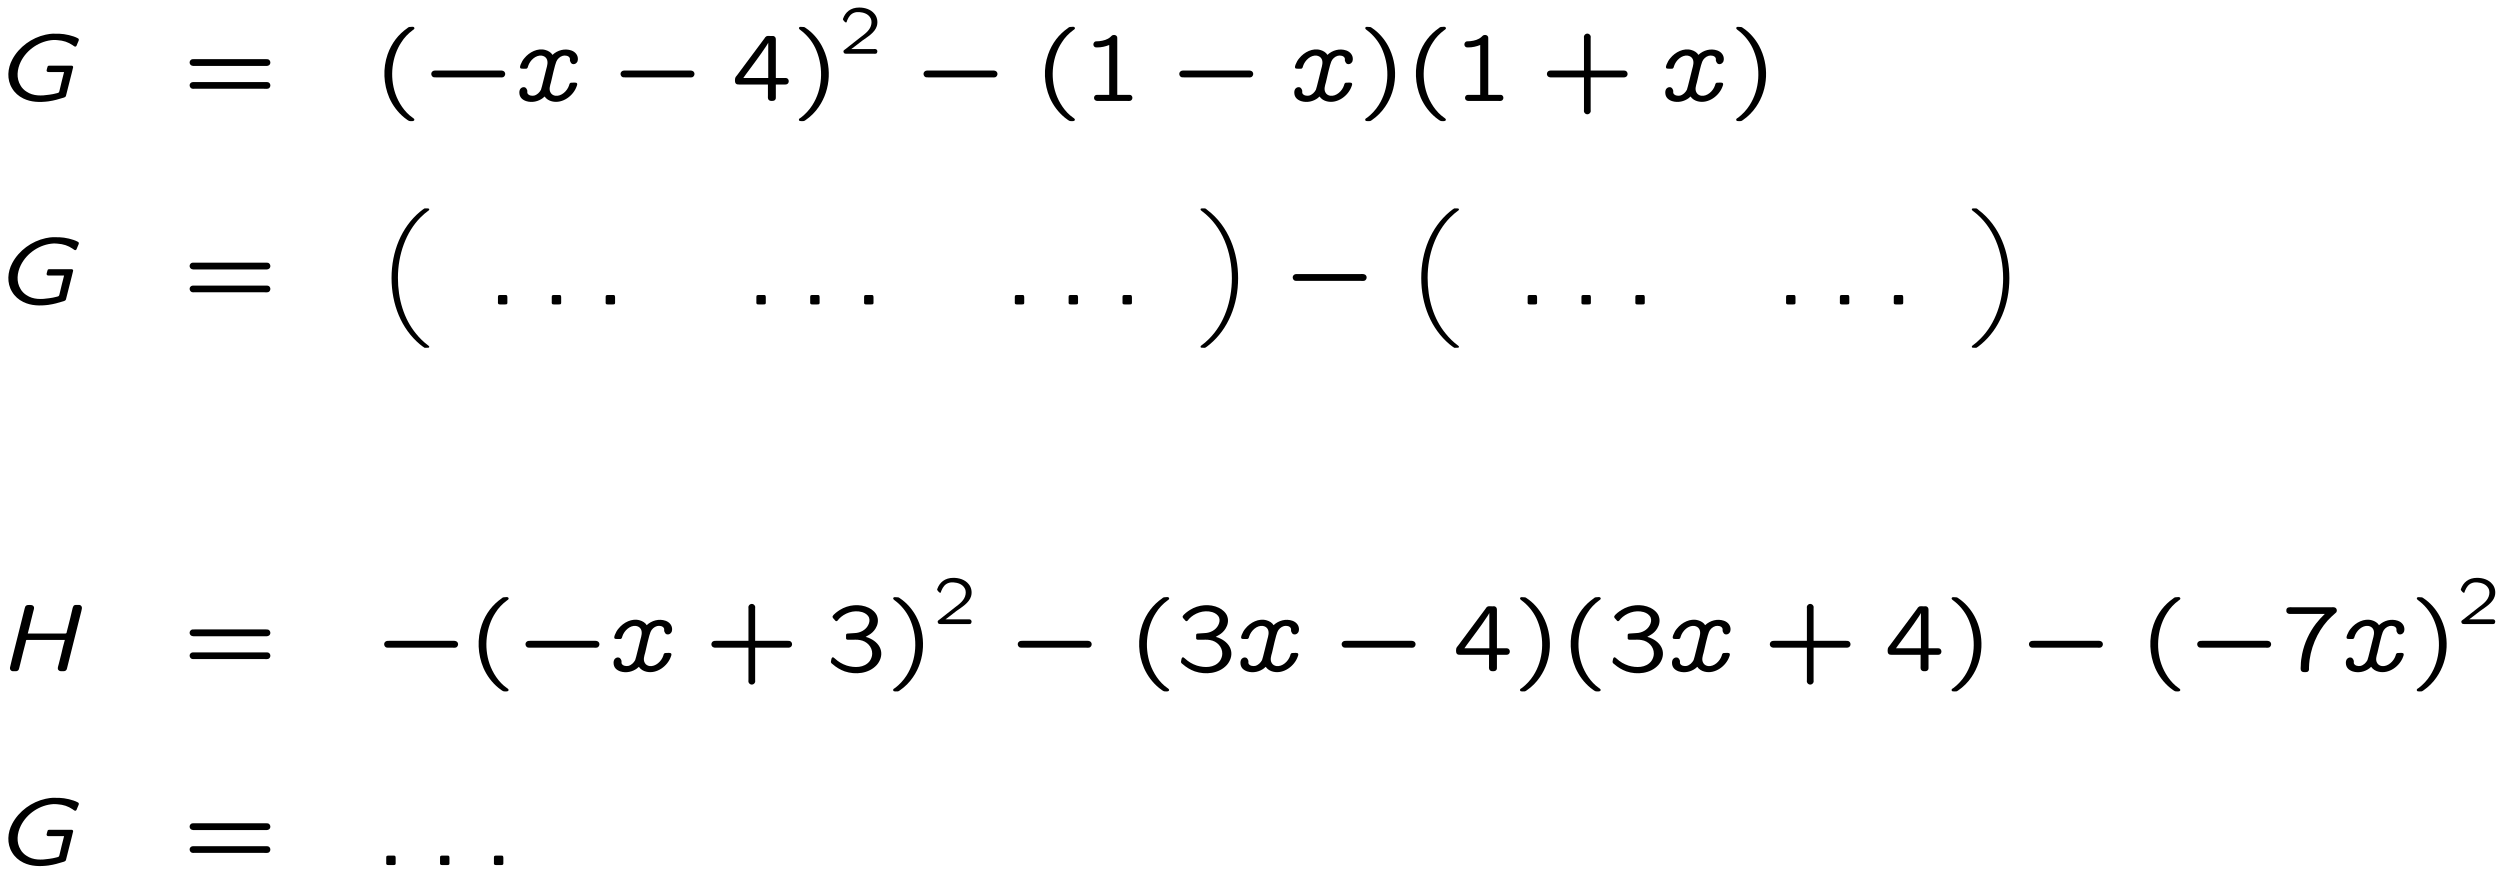 <?xml version="1.0" encoding="UTF-8"?>
<svg xmlns="http://www.w3.org/2000/svg" xmlns:xlink="http://www.w3.org/1999/xlink" width="257pt" height="90pt" viewBox="0 0 257 90" version="1.1">
<defs>
<g>
<symbol overflow="visible" id="glyph0-0">
<path style="stroke:none;" d=""/>
</symbol>
<symbol overflow="visible" id="glyph0-1">
<path style="stroke:none;" d="M 6.547 -2.969 C 6.375 -2.328 6.234 -1.703 6.078 -1.062 C 6.062 -1 6.047 -0.922 6.016 -0.891 C 5.969 -0.812 5.828 -0.812 5.75 -0.781 C 5.516 -0.719 5.281 -0.672 5.031 -0.641 C 4.234 -0.516 3.375 -0.484 2.688 -0.953 C 2.469 -1.078 2.188 -1.359 2.078 -1.578 C 1.609 -2.328 1.719 -3.266 2.094 -4.031 C 2.719 -5.297 4.062 -6.188 5.469 -6.266 C 5.594 -6.266 5.719 -6.266 5.859 -6.25 C 6.5 -6.203 6.953 -6.047 7.422 -5.734 C 7.547 -5.656 7.703 -5.469 7.828 -5.672 C 7.891 -5.812 7.938 -5.969 8.016 -6.125 C 8.078 -6.25 8.109 -6.391 7.938 -6.453 C 7.484 -6.703 6.625 -6.891 6.078 -6.906 C 5.406 -6.906 5.359 -6.953 4.656 -6.812 C 3.219 -6.5 1.906 -5.547 1.219 -4.25 C 0.734 -3.344 0.641 -2.203 1.203 -1.297 C 1.469 -0.844 1.875 -0.484 2.359 -0.25 C 3.156 0.141 4.062 0.156 4.922 0.047 C 5.562 -0.047 5.906 -0.156 6.531 -0.344 C 6.672 -0.406 6.734 -0.422 6.766 -0.625 L 7.328 -2.844 L 7.453 -3.359 C 7.484 -3.438 7.5 -3.516 7.438 -3.578 C 7.391 -3.625 7.328 -3.625 7.266 -3.625 L 5.047 -3.625 C 4.984 -3.625 4.906 -3.625 4.859 -3.547 C 4.828 -3.5 4.75 -3.141 4.75 -3.141 C 4.75 -3.016 4.828 -2.969 4.969 -2.969 Z M 6.547 -2.969 "/>
</symbol>
<symbol overflow="visible" id="glyph0-2">
<path style="stroke:none;" d="M 3.016 -0.453 C 3.172 -0.188 3.484 -0.016 3.766 0.047 C 4.859 0.312 5.969 -0.547 6.297 -1.5 C 6.328 -1.578 6.375 -1.688 6.344 -1.781 C 6.312 -1.938 5.938 -1.875 5.781 -1.875 C 5.719 -1.875 5.656 -1.875 5.609 -1.812 C 5.547 -1.766 5.547 -1.672 5.516 -1.594 C 5.328 -1.016 4.719 -0.453 4.109 -0.531 C 3.906 -0.562 3.719 -0.672 3.625 -0.844 C 3.422 -1.172 3.562 -1.578 3.656 -1.906 C 3.719 -2.219 4.094 -3.828 4.203 -4.031 C 4.312 -4.312 4.578 -4.562 4.875 -4.641 C 5.109 -4.703 5.5 -4.656 5.594 -4.391 C 5.625 -4.297 5.594 -4.219 5.609 -4.125 C 5.609 -4.094 5.719 -3.906 5.719 -3.906 C 5.859 -3.703 6.188 -3.766 6.312 -3.953 C 6.391 -4.031 6.406 -4.141 6.422 -4.25 C 6.453 -4.703 6.156 -5.047 5.75 -5.188 C 5.078 -5.422 4.328 -5.219 3.812 -4.734 C 3.672 -4.984 3.375 -5.156 3.094 -5.234 C 2.297 -5.469 1.422 -5.016 0.922 -4.391 C 0.75 -4.203 0.625 -3.953 0.531 -3.719 C 0.516 -3.641 0.453 -3.516 0.484 -3.422 C 0.5 -3.312 0.641 -3.312 0.766 -3.312 L 1.062 -3.312 C 1.109 -3.312 1.188 -3.312 1.219 -3.375 C 1.281 -3.422 1.281 -3.531 1.312 -3.594 C 1.5 -4.172 2.094 -4.734 2.703 -4.656 C 2.906 -4.625 3.094 -4.531 3.203 -4.344 C 3.391 -4.016 3.266 -3.609 3.172 -3.266 C 3.094 -2.984 2.703 -1.312 2.625 -1.141 C 2.484 -0.875 2.234 -0.625 1.922 -0.547 C 1.688 -0.5 1.344 -0.547 1.234 -0.797 C 1.203 -0.906 1.25 -1.031 1.203 -1.125 C 1.172 -1.203 1.125 -1.297 1.062 -1.344 C 0.906 -1.469 0.688 -1.422 0.562 -1.297 C 0.453 -1.203 0.406 -1.031 0.406 -0.875 C 0.406 -0.375 0.703 -0.125 1.094 0.016 C 1.719 0.219 2.375 0.047 2.828 -0.297 C 2.875 -0.344 2.938 -0.406 3.016 -0.453 Z M 3.016 -0.453 "/>
</symbol>
<symbol overflow="visible" id="glyph0-3">
<path style="stroke:none;" d="M 1.344 -0.953 C 1.25 -0.922 1.25 -0.844 1.25 -0.75 L 1.25 -0.281 C 1.25 -0.203 1.234 -0.125 1.281 -0.062 C 1.328 0 1.406 0 1.469 0 L 1.906 0 C 2.078 0 2.219 0.016 2.219 -0.172 L 2.219 -0.688 C 2.219 -0.75 2.219 -0.844 2.188 -0.906 C 2.141 -0.984 2.047 -0.969 1.984 -0.969 L 1.547 -0.969 C 1.484 -0.969 1.406 -0.984 1.344 -0.953 Z M 1.344 -0.953 "/>
</symbol>
<symbol overflow="visible" id="glyph0-4">
<path style="stroke:none;" d="M 6.844 -3.219 C 6.703 -2.766 6.594 -2.266 6.484 -1.797 L 6.219 -0.75 C 6.188 -0.625 6.094 -0.359 6.125 -0.234 C 6.125 -0.203 6.156 -0.172 6.156 -0.156 C 6.266 0.016 6.438 0 6.609 0 C 6.766 0 6.922 0 7.016 -0.156 C 7.047 -0.203 7.062 -0.281 7.078 -0.344 L 8.25 -5.031 C 8.297 -5.25 8.578 -6.266 8.594 -6.438 C 8.625 -6.609 8.531 -6.781 8.359 -6.812 C 8.297 -6.828 8.219 -6.812 8.156 -6.812 C 8.016 -6.812 7.859 -6.844 7.75 -6.734 C 7.688 -6.656 7.672 -6.562 7.641 -6.484 C 7.5 -5.828 7.328 -5.188 7.172 -4.562 L 7.047 -4.078 C 7.031 -3.984 7.031 -3.875 6.891 -3.875 L 3.031 -3.875 C 3.156 -4.312 3.25 -4.75 3.359 -5.188 L 3.594 -6.125 C 3.625 -6.266 3.703 -6.438 3.672 -6.594 C 3.594 -6.797 3.438 -6.812 3.203 -6.812 C 3.047 -6.812 2.875 -6.812 2.781 -6.656 C 2.75 -6.594 2.734 -6.531 2.719 -6.469 C 2.406 -5.188 1.219 -0.531 1.203 -0.375 C 1.172 -0.188 1.281 -0.031 1.469 0 L 1.672 0 C 1.797 0 1.938 0.016 2.047 -0.094 C 2.109 -0.156 2.141 -0.266 2.156 -0.344 L 2.266 -0.781 C 2.453 -1.531 2.625 -2.281 2.828 -3.016 C 2.828 -3.062 2.844 -3.156 2.875 -3.203 C 2.906 -3.219 2.938 -3.219 2.969 -3.219 Z M 6.844 -3.219 "/>
</symbol>
<symbol overflow="visible" id="glyph1-0">
<path style="stroke:none;" d=""/>
</symbol>
<symbol overflow="visible" id="glyph1-1">
<path style="stroke:none;" d="M 0.781 -4.188 C 0.609 -4 0.688 -3.703 0.922 -3.625 C 1 -3.594 1.094 -3.594 1.172 -3.594 L 8.328 -3.594 C 8.5 -3.594 8.734 -3.562 8.875 -3.688 C 9.078 -3.875 8.984 -4.203 8.75 -4.281 C 8.672 -4.297 8.609 -4.297 8.547 -4.297 L 1.203 -4.297 C 1.016 -4.297 0.891 -4.312 0.781 -4.188 Z M 0.75 -1.797 C 0.625 -1.625 0.703 -1.344 0.922 -1.266 C 1 -1.234 1.078 -1.25 1.156 -1.25 L 8.328 -1.25 C 8.5 -1.25 8.734 -1.203 8.875 -1.328 C 9.078 -1.531 8.984 -1.859 8.75 -1.922 C 8.688 -1.938 8.609 -1.938 8.547 -1.938 L 1.203 -1.938 C 1 -1.938 0.875 -1.953 0.75 -1.797 Z M 0.75 -1.797 "/>
</symbol>
<symbol overflow="visible" id="glyph1-2">
<path style="stroke:none;" d="M 3.422 -7.484 C 2.5 -6.844 1.797 -5.938 1.391 -4.781 C 0.891 -3.344 0.969 -1.719 1.562 -0.328 C 1.906 0.453 2.438 1.172 3.109 1.719 C 3.203 1.797 3.312 1.875 3.422 1.953 C 3.594 2.062 3.594 2.078 3.859 2.078 C 3.922 2.078 4 2.078 4.062 2.047 C 4.141 2.016 4.172 1.906 4.109 1.844 C 4.062 1.781 4 1.75 3.938 1.703 C 3.125 1.141 2.5 0.156 2.188 -0.75 C 1.578 -2.516 1.844 -4.578 2.797 -6.016 C 3.094 -6.5 3.516 -6.938 3.984 -7.281 C 4.031 -7.312 4.109 -7.359 4.141 -7.422 C 4.172 -7.5 4.109 -7.594 4.047 -7.609 C 3.953 -7.641 3.844 -7.609 3.75 -7.609 C 3.594 -7.609 3.516 -7.578 3.422 -7.484 Z M 3.422 -7.484 "/>
</symbol>
<symbol overflow="visible" id="glyph1-3">
<path style="stroke:none;" d="M 3.734 -1.688 L 3.734 -0.594 C 3.734 -0.453 3.703 -0.25 3.797 -0.125 C 3.891 -0.016 4 0 4.125 0 C 4.297 0 4.453 -0.016 4.531 -0.203 C 4.547 -0.266 4.547 -0.328 4.547 -0.406 L 4.547 -1.688 L 5.297 -1.688 C 5.422 -1.688 5.578 -1.672 5.688 -1.719 C 5.906 -1.812 5.938 -2.141 5.75 -2.297 C 5.641 -2.375 5.5 -2.359 5.359 -2.359 L 4.547 -2.359 L 4.547 -6.234 C 4.547 -6.391 4.547 -6.531 4.406 -6.625 C 4.312 -6.703 4.172 -6.672 4.062 -6.672 C 3.906 -6.672 3.734 -6.703 3.594 -6.656 C 3.484 -6.594 3.422 -6.516 3.375 -6.422 L 0.969 -3.188 L 0.609 -2.703 C 0.469 -2.516 0.344 -2.453 0.344 -2.141 C 0.344 -2.031 0.344 -1.906 0.422 -1.797 C 0.516 -1.688 0.641 -1.688 0.766 -1.688 Z M 3.766 -5.984 L 3.766 -2.359 L 1.203 -2.359 C 1.281 -2.484 1.391 -2.609 1.469 -2.734 C 2.203 -3.734 2.859 -4.578 3.562 -5.641 C 3.641 -5.75 3.703 -5.875 3.766 -5.984 Z M 3.766 -5.984 "/>
</symbol>
<symbol overflow="visible" id="glyph1-4">
<path style="stroke:none;" d="M 0.797 -7.609 C 0.703 -7.578 0.656 -7.484 0.734 -7.391 C 0.75 -7.344 1.016 -7.172 1.094 -7.094 C 1.703 -6.578 2.203 -5.906 2.5 -5.156 C 3.234 -3.359 3.125 -1.188 2.062 0.453 C 1.766 0.922 1.328 1.391 0.891 1.719 C 0.828 1.766 0.734 1.797 0.703 1.875 C 0.672 1.938 0.703 2.031 0.781 2.062 C 0.844 2.078 0.891 2.078 0.953 2.078 C 1.172 2.078 1.203 2.094 1.359 1.984 C 1.906 1.609 2.375 1.141 2.734 0.609 C 4 -1.219 4.094 -3.703 3.047 -5.656 C 2.656 -6.375 2.078 -7.047 1.391 -7.5 C 1.25 -7.609 1.203 -7.609 0.984 -7.609 C 0.922 -7.609 0.844 -7.625 0.797 -7.609 Z M 0.797 -7.609 "/>
</symbol>
<symbol overflow="visible" id="glyph1-5">
<path style="stroke:none;" d="M 2.828 -5.75 L 2.828 -0.625 L 1.656 -0.625 C 1.594 -0.625 1.531 -0.625 1.469 -0.609 C 1.219 -0.531 1.203 -0.156 1.422 -0.047 C 1.531 0.016 1.656 0 1.766 0 L 4.641 0 C 4.734 0 4.828 0.016 4.938 0 C 5.25 -0.031 5.312 -0.484 5.031 -0.609 C 4.969 -0.625 4.891 -0.625 4.828 -0.625 L 3.656 -0.625 L 3.656 -6.375 C 3.656 -6.453 3.656 -6.531 3.641 -6.594 C 3.562 -6.766 3.375 -6.812 3.203 -6.766 C 3.094 -6.734 3.031 -6.641 2.938 -6.562 C 2.656 -6.312 2.25 -6.188 1.797 -6.141 C 1.688 -6.125 1.562 -6.141 1.453 -6.125 C 1.172 -6.078 1.094 -5.641 1.391 -5.516 C 1.469 -5.5 1.531 -5.5 1.609 -5.5 C 2.031 -5.5 2.438 -5.594 2.828 -5.75 Z M 2.828 -5.75 "/>
</symbol>
<symbol overflow="visible" id="glyph1-6">
<path style="stroke:none;" d="M 4.5 -3.125 L 1.172 -3.125 C 1.094 -3.125 1.016 -3.125 0.953 -3.109 C 0.797 -3.078 0.688 -2.938 0.688 -2.766 C 0.688 -2.609 0.797 -2.469 0.953 -2.438 C 1.016 -2.406 1.094 -2.422 1.172 -2.422 L 4.5 -2.422 L 4.5 0.891 C 4.5 0.969 4.484 1.047 4.5 1.109 C 4.547 1.266 4.688 1.375 4.844 1.375 C 5 1.375 5.141 1.266 5.188 1.109 C 5.203 1.047 5.188 0.969 5.188 0.891 L 5.188 -2.422 L 8.5 -2.422 C 8.578 -2.422 8.656 -2.406 8.734 -2.438 C 8.875 -2.469 8.984 -2.609 8.984 -2.766 C 8.984 -2.938 8.875 -3.078 8.734 -3.109 C 8.656 -3.125 8.578 -3.125 8.5 -3.125 L 5.188 -3.125 L 5.188 -6.438 C 5.188 -6.516 5.203 -6.594 5.188 -6.656 C 5.141 -6.812 5 -6.922 4.844 -6.922 C 4.688 -6.922 4.547 -6.812 4.5 -6.656 C 4.484 -6.594 4.5 -6.516 4.5 -6.438 Z M 4.5 -3.125 "/>
</symbol>
<symbol overflow="visible" id="glyph1-7">
<path style="stroke:none;" d="M 4.094 -3.531 C 4.188 -3.609 4.328 -3.656 4.438 -3.734 C 4.703 -3.891 4.938 -4.109 5.109 -4.391 C 5.328 -4.734 5.422 -5.188 5.297 -5.578 C 5.188 -6.016 4.75 -6.359 4.422 -6.516 C 3.484 -6.969 2.297 -6.844 1.438 -6.297 C 1.234 -6.172 0.797 -5.859 0.703 -5.656 C 0.641 -5.516 0.812 -5.391 0.891 -5.297 C 0.922 -5.25 0.953 -5.219 0.984 -5.188 C 1.141 -5.031 1.297 -5.328 1.359 -5.391 C 1.875 -5.938 2.812 -6.344 3.734 -6.078 C 4.031 -5.984 4.312 -5.812 4.438 -5.516 C 4.531 -5.281 4.484 -4.984 4.359 -4.75 C 4.109 -4.234 3.531 -3.938 2.969 -3.922 C 2.734 -3.906 2.516 -3.891 2.281 -3.875 C 2.172 -3.875 2.078 -3.844 2.078 -3.719 L 2.078 -3.359 C 2.094 -3.266 2.188 -3.234 2.297 -3.234 L 2.578 -3.234 C 2.875 -3.234 3.203 -3.266 3.516 -3.203 C 4.203 -3.094 4.781 -2.516 4.766 -1.797 C 4.766 -1.5 4.625 -1.203 4.5 -1.031 C 3.953 -0.328 2.938 -0.344 2.156 -0.578 C 1.656 -0.75 1.312 -0.953 0.922 -1.312 C 0.844 -1.375 0.734 -1.5 0.641 -1.391 C 0.562 -1.328 0.547 -1.094 0.531 -1.031 C 0.484 -0.859 0.625 -0.781 0.703 -0.719 C 1.062 -0.406 1.469 -0.156 1.938 0.016 C 3.047 0.391 4.422 0.25 5.234 -0.641 C 5.578 -1.031 5.781 -1.578 5.672 -2.094 C 5.562 -2.656 5.109 -3.094 4.594 -3.344 C 4.438 -3.422 4.266 -3.5 4.094 -3.531 Z M 4.094 -3.531 "/>
</symbol>
<symbol overflow="visible" id="glyph1-8">
<path style="stroke:none;" d="M 4.469 -5.891 C 4.141 -5.578 3.844 -5.25 3.562 -4.891 C 2.859 -3.969 2.375 -2.906 2.141 -1.781 C 2.062 -1.375 2 -0.984 2 -0.562 C 2 -0.422 1.969 -0.297 2 -0.156 C 2 -0.125 2 -0.094 2.031 -0.062 C 2.109 0.094 2.281 0.094 2.438 0.094 C 2.547 0.094 2.625 0.094 2.719 0.047 C 2.875 -0.062 2.844 -0.219 2.844 -0.375 C 2.844 -0.641 2.875 -0.906 2.906 -1.172 C 3.156 -2.953 4.031 -4.578 5.172 -5.625 C 5.234 -5.672 5.609 -6.016 5.641 -6.047 C 5.781 -6.25 5.672 -6.516 5.469 -6.562 C 5.391 -6.594 5.297 -6.578 5.203 -6.578 L 1.047 -6.578 C 0.953 -6.578 0.844 -6.594 0.75 -6.562 C 0.625 -6.547 0.531 -6.438 0.516 -6.312 L 0.516 -6.156 C 0.531 -6.047 0.625 -5.938 0.75 -5.906 C 0.828 -5.875 0.906 -5.891 0.984 -5.891 Z M 4.469 -5.891 "/>
</symbol>
<symbol overflow="visible" id="glyph2-0">
<path style="stroke:none;" d=""/>
</symbol>
<symbol overflow="visible" id="glyph2-1">
<path style="stroke:none;" d="M 1.109 -2.984 C 0.969 -2.812 1.047 -2.516 1.266 -2.438 C 1.328 -2.422 1.422 -2.422 1.5 -2.422 L 8 -2.422 C 8.172 -2.422 8.391 -2.375 8.516 -2.5 C 8.719 -2.688 8.656 -3.016 8.406 -3.094 C 8.281 -3.141 8.125 -3.125 7.984 -3.125 L 1.547 -3.125 C 1.359 -3.125 1.219 -3.125 1.109 -2.984 Z M 1.109 -2.984 "/>
</symbol>
<symbol overflow="visible" id="glyph3-0">
<path style="stroke:none;" d=""/>
</symbol>
<symbol overflow="visible" id="glyph3-1">
<path style="stroke:none;" d="M 1.234 -0.484 C 1.375 -0.594 1.531 -0.703 1.672 -0.812 L 2.359 -1.344 C 2.906 -1.734 3.656 -2.172 3.859 -2.844 C 4 -3.312 3.875 -3.812 3.609 -4.109 C 3.234 -4.578 2.609 -4.75 2.047 -4.75 C 1.156 -4.75 0.625 -4.266 0.391 -3.609 C 0.328 -3.484 0.484 -3.391 0.547 -3.297 C 0.594 -3.266 0.641 -3.203 0.703 -3.219 C 0.766 -3.234 0.781 -3.297 0.781 -3.359 C 0.797 -3.391 0.812 -3.422 0.828 -3.469 C 0.969 -3.797 1.172 -4.094 1.531 -4.219 C 1.703 -4.281 1.891 -4.297 2.062 -4.281 C 2.484 -4.25 2.938 -4.109 3.172 -3.734 C 3.297 -3.578 3.344 -3.297 3.297 -3.047 C 3.203 -2.453 2.672 -2.062 2.234 -1.734 L 1.438 -1.109 L 0.625 -0.469 C 0.562 -0.422 0.484 -0.375 0.453 -0.328 C 0.406 -0.266 0.438 -0.141 0.469 -0.094 C 0.531 0 0.641 0 0.734 0 L 3.547 0 C 3.625 0 3.719 0.016 3.797 -0.016 C 3.953 -0.109 3.953 -0.375 3.797 -0.453 C 3.719 -0.5 3.625 -0.484 3.547 -0.484 Z M 1.234 -0.484 "/>
</symbol>
<symbol overflow="visible" id="glyph4-0">
<path style="stroke:none;" d=""/>
</symbol>
<symbol overflow="visible" id="glyph4-1">
<path style="stroke:none;" d="M 5.672 13.672 C 5.672 13.625 5.641 13.609 5.531 13.516 C 5.125 13.219 4.656 12.766 4.312 12.328 C 3.062 10.812 2.453 8.766 2.453 6.594 C 2.453 4.188 3.281 1.891 4.766 0.391 C 5.453 -0.297 5.672 -0.297 5.672 -0.438 C 5.672 -0.531 5.609 -0.547 5.391 -0.547 L 5.188 -0.547 C 5.094 -0.5 5 -0.422 4.703 -0.188 C 2.812 1.406 1.797 3.891 1.797 6.609 C 1.797 9.344 2.812 11.828 4.703 13.422 C 4.922 13.594 5.078 13.719 5.188 13.781 L 5.391 13.781 C 5.609 13.781 5.672 13.781 5.672 13.672 Z M 5.672 13.672 "/>
</symbol>
<symbol overflow="visible" id="glyph4-2">
<path style="stroke:none;" d="M 0.281 -0.438 C 0.281 -0.375 0.312 -0.344 0.422 -0.266 C 2.531 1.312 3.5 3.953 3.5 6.641 C 3.5 8.969 2.719 11.297 1.172 12.844 C 0.5 13.531 0.281 13.516 0.281 13.672 C 0.281 13.781 0.344 13.781 0.562 13.781 L 0.75 13.781 C 0.859 13.734 0.938 13.656 1.234 13.422 C 3.109 11.859 4.141 9.344 4.141 6.625 C 4.141 4.047 3.203 1.297 0.969 -0.391 C 0.906 -0.453 0.812 -0.531 0.75 -0.547 L 0.562 -0.547 C 0.344 -0.547 0.281 -0.547 0.281 -0.438 Z M 0.281 -0.438 "/>
</symbol>
</g>
</defs>
<g id="surface1">
<g style="fill:rgb(0%,0%,0%);fill-opacity:1;">
  <use xlink:href="#glyph0-1" x="0.04" y="10.375"/>
</g>
<g style="fill:rgb(0%,0%,0%);fill-opacity:1;">
  <use xlink:href="#glyph1-1" x="18.806" y="10.375"/>
</g>
<g style="fill:rgb(0%,0%,0%);fill-opacity:1;">
  <use xlink:href="#glyph1-2" x="38.454" y="10.375"/>
</g>
<g style="fill:rgb(0%,0%,0%);fill-opacity:1;">
  <use xlink:href="#glyph2-1" x="43.297" y="10.375"/>
</g>
<g style="fill:rgb(0%,0%,0%);fill-opacity:1;">
  <use xlink:href="#glyph0-2" x="52.983" y="10.375"/>
</g>
<g style="fill:rgb(0%,0%,0%);fill-opacity:1;">
  <use xlink:href="#glyph2-1" x="62.755" y="10.375"/>
</g>
<g style="fill:rgb(0%,0%,0%);fill-opacity:1;">
  <use xlink:href="#glyph1-3" x="75.209" y="10.375"/>
  <use xlink:href="#glyph1-4" x="81.436" y="10.375"/>
</g>
<g style="fill:rgb(0%,0%,0%);fill-opacity:1;">
  <use xlink:href="#glyph3-1" x="86.278" y="5.525"/>
</g>
<g style="fill:rgb(0%,0%,0%);fill-opacity:1;">
  <use xlink:href="#glyph2-1" x="93.902" y="10.375"/>
</g>
<g style="fill:rgb(0%,0%,0%);fill-opacity:1;">
  <use xlink:href="#glyph1-2" x="106.356" y="10.375"/>
  <use xlink:href="#glyph1-5" x="111.199" y="10.375"/>
</g>
<g style="fill:rgb(0%,0%,0%);fill-opacity:1;">
  <use xlink:href="#glyph2-1" x="120.193" y="10.375"/>
</g>
<g style="fill:rgb(0%,0%,0%);fill-opacity:1;">
  <use xlink:href="#glyph0-2" x="132.646" y="10.375"/>
</g>
<g style="fill:rgb(0%,0%,0%);fill-opacity:1;">
  <use xlink:href="#glyph1-4" x="139.651" y="10.375"/>
  <use xlink:href="#glyph1-2" x="144.494" y="10.375"/>
  <use xlink:href="#glyph1-5" x="149.337" y="10.375"/>
</g>
<g style="fill:rgb(0%,0%,0%);fill-opacity:1;">
  <use xlink:href="#glyph1-6" x="158.333" y="10.375"/>
</g>
<g style="fill:rgb(0%,0%,0%);fill-opacity:1;">
  <use xlink:href="#glyph0-2" x="170.784" y="10.375"/>
</g>
<g style="fill:rgb(0%,0%,0%);fill-opacity:1;">
  <use xlink:href="#glyph1-4" x="177.789" y="10.375"/>
</g>
<g style="fill:rgb(0%,0%,0%);fill-opacity:1;">
  <use xlink:href="#glyph0-1" x="0.04" y="31.296"/>
</g>
<g style="fill:rgb(0%,0%,0%);fill-opacity:1;">
  <use xlink:href="#glyph1-1" x="18.806" y="31.296"/>
</g>
<g style="fill:rgb(0%,0%,0%);fill-opacity:1;">
  <use xlink:href="#glyph4-1" x="38.454" y="21.97"/>
</g>
<g style="fill:rgb(0%,0%,0%);fill-opacity:1;">
  <use xlink:href="#glyph0-3" x="49.939" y="31.296"/>
</g>
<g style="fill:rgb(0%,0%,0%);fill-opacity:1;">
  <use xlink:href="#glyph0-3" x="55.47" y="31.296"/>
</g>
<g style="fill:rgb(0%,0%,0%);fill-opacity:1;">
  <use xlink:href="#glyph0-3" x="61.011" y="31.296"/>
</g>
<g style="fill:rgb(0%,0%,0%);fill-opacity:1;">
  <use xlink:href="#glyph0-3" x="76.505" y="31.296"/>
</g>
<g style="fill:rgb(0%,0%,0%);fill-opacity:1;">
  <use xlink:href="#glyph0-3" x="82.037" y="31.296"/>
</g>
<g style="fill:rgb(0%,0%,0%);fill-opacity:1;">
  <use xlink:href="#glyph0-3" x="87.578" y="31.296"/>
</g>
<g style="fill:rgb(0%,0%,0%);fill-opacity:1;">
  <use xlink:href="#glyph0-3" x="103.072" y="31.296"/>
</g>
<g style="fill:rgb(0%,0%,0%);fill-opacity:1;">
  <use xlink:href="#glyph0-3" x="108.603" y="31.296"/>
</g>
<g style="fill:rgb(0%,0%,0%);fill-opacity:1;">
  <use xlink:href="#glyph0-3" x="114.144" y="31.296"/>
</g>
<g style="fill:rgb(0%,0%,0%);fill-opacity:1;">
  <use xlink:href="#glyph4-2" x="123.137" y="21.97"/>
</g>
<g style="fill:rgb(0%,0%,0%);fill-opacity:1;">
  <use xlink:href="#glyph2-1" x="131.854" y="31.296"/>
</g>
<g style="fill:rgb(0%,0%,0%);fill-opacity:1;">
  <use xlink:href="#glyph4-1" x="144.307" y="21.97"/>
</g>
<g style="fill:rgb(0%,0%,0%);fill-opacity:1;">
  <use xlink:href="#glyph0-3" x="155.792" y="31.296"/>
</g>
<g style="fill:rgb(0%,0%,0%);fill-opacity:1;">
  <use xlink:href="#glyph0-3" x="161.323" y="31.296"/>
</g>
<g style="fill:rgb(0%,0%,0%);fill-opacity:1;">
  <use xlink:href="#glyph0-3" x="166.864" y="31.296"/>
</g>
<g style="fill:rgb(0%,0%,0%);fill-opacity:1;">
  <use xlink:href="#glyph0-3" x="182.358" y="31.296"/>
</g>
<g style="fill:rgb(0%,0%,0%);fill-opacity:1;">
  <use xlink:href="#glyph0-3" x="187.89" y="31.296"/>
</g>
<g style="fill:rgb(0%,0%,0%);fill-opacity:1;">
  <use xlink:href="#glyph0-3" x="193.431" y="31.296"/>
</g>
<g style="fill:rgb(0%,0%,0%);fill-opacity:1;">
  <use xlink:href="#glyph4-2" x="202.423" y="21.97"/>
</g>
<g style="fill:rgb(0%,0%,0%);fill-opacity:1;">
  <use xlink:href="#glyph0-4" x="-0.177" y="69.002"/>
</g>
<g style="fill:rgb(0%,0%,0%);fill-opacity:1;">
  <use xlink:href="#glyph1-1" x="18.806" y="69.002"/>
</g>
<g style="fill:rgb(0%,0%,0%);fill-opacity:1;">
  <use xlink:href="#glyph2-1" x="38.454" y="69.002"/>
</g>
<g style="fill:rgb(0%,0%,0%);fill-opacity:1;">
  <use xlink:href="#glyph1-2" x="48.14" y="69.002"/>
</g>
<g style="fill:rgb(0%,0%,0%);fill-opacity:1;">
  <use xlink:href="#glyph2-1" x="52.983" y="69.002"/>
</g>
<g style="fill:rgb(0%,0%,0%);fill-opacity:1;">
  <use xlink:href="#glyph0-2" x="62.669" y="69.002"/>
</g>
<g style="fill:rgb(0%,0%,0%);fill-opacity:1;">
  <use xlink:href="#glyph1-6" x="72.441" y="69.002"/>
</g>
<g style="fill:rgb(0%,0%,0%);fill-opacity:1;">
  <use xlink:href="#glyph1-7" x="84.896" y="69.002"/>
  <use xlink:href="#glyph1-4" x="91.123" y="69.002"/>
</g>
<g style="fill:rgb(0%,0%,0%);fill-opacity:1;">
  <use xlink:href="#glyph3-1" x="95.964" y="64.152"/>
</g>
<g style="fill:rgb(0%,0%,0%);fill-opacity:1;">
  <use xlink:href="#glyph2-1" x="103.588" y="69.002"/>
</g>
<g style="fill:rgb(0%,0%,0%);fill-opacity:1;">
  <use xlink:href="#glyph1-2" x="116.042" y="69.002"/>
  <use xlink:href="#glyph1-7" x="120.885" y="69.002"/>
</g>
<g style="fill:rgb(0%,0%,0%);fill-opacity:1;">
  <use xlink:href="#glyph0-2" x="127.111" y="69.002"/>
</g>
<g style="fill:rgb(0%,0%,0%);fill-opacity:1;">
  <use xlink:href="#glyph2-1" x="136.884" y="69.002"/>
</g>
<g style="fill:rgb(0%,0%,0%);fill-opacity:1;">
  <use xlink:href="#glyph1-3" x="149.337" y="69.002"/>
  <use xlink:href="#glyph1-4" x="155.564" y="69.002"/>
  <use xlink:href="#glyph1-2" x="160.406" y="69.002"/>
  <use xlink:href="#glyph1-7" x="165.249" y="69.002"/>
</g>
<g style="fill:rgb(0%,0%,0%);fill-opacity:1;">
  <use xlink:href="#glyph0-2" x="171.476" y="69.002"/>
</g>
<g style="fill:rgb(0%,0%,0%);fill-opacity:1;">
  <use xlink:href="#glyph1-6" x="181.249" y="69.002"/>
</g>
<g style="fill:rgb(0%,0%,0%);fill-opacity:1;">
  <use xlink:href="#glyph1-3" x="193.704" y="69.002"/>
  <use xlink:href="#glyph1-4" x="199.931" y="69.002"/>
</g>
<g style="fill:rgb(0%,0%,0%);fill-opacity:1;">
  <use xlink:href="#glyph2-1" x="207.539" y="69.002"/>
</g>
<g style="fill:rgb(0%,0%,0%);fill-opacity:1;">
  <use xlink:href="#glyph1-2" x="219.992" y="69.002"/>
</g>
<g style="fill:rgb(0%,0%,0%);fill-opacity:1;">
  <use xlink:href="#glyph2-1" x="224.835" y="69.002"/>
</g>
<g style="fill:rgb(0%,0%,0%);fill-opacity:1;">
  <use xlink:href="#glyph1-8" x="234.521" y="69.002"/>
</g>
<g style="fill:rgb(0%,0%,0%);fill-opacity:1;">
  <use xlink:href="#glyph0-2" x="240.748" y="69.002"/>
</g>
<g style="fill:rgb(0%,0%,0%);fill-opacity:1;">
  <use xlink:href="#glyph1-4" x="247.753" y="69.002"/>
</g>
<g style="fill:rgb(0%,0%,0%);fill-opacity:1;">
  <use xlink:href="#glyph3-1" x="252.596" y="64.152"/>
</g>
<g style="fill:rgb(0%,0%,0%);fill-opacity:1;">
  <use xlink:href="#glyph0-1" x="0.04" y="88.927"/>
</g>
<g style="fill:rgb(0%,0%,0%);fill-opacity:1;">
  <use xlink:href="#glyph1-1" x="18.805" y="88.927"/>
</g>
<g style="fill:rgb(0%,0%,0%);fill-opacity:1;">
  <use xlink:href="#glyph0-3" x="38.454" y="88.927"/>
</g>
<g style="fill:rgb(0%,0%,0%);fill-opacity:1;">
  <use xlink:href="#glyph0-3" x="43.985" y="88.927"/>
</g>
<g style="fill:rgb(0%,0%,0%);fill-opacity:1;">
  <use xlink:href="#glyph0-3" x="49.526" y="88.927"/>
</g>
</g>
</svg>
